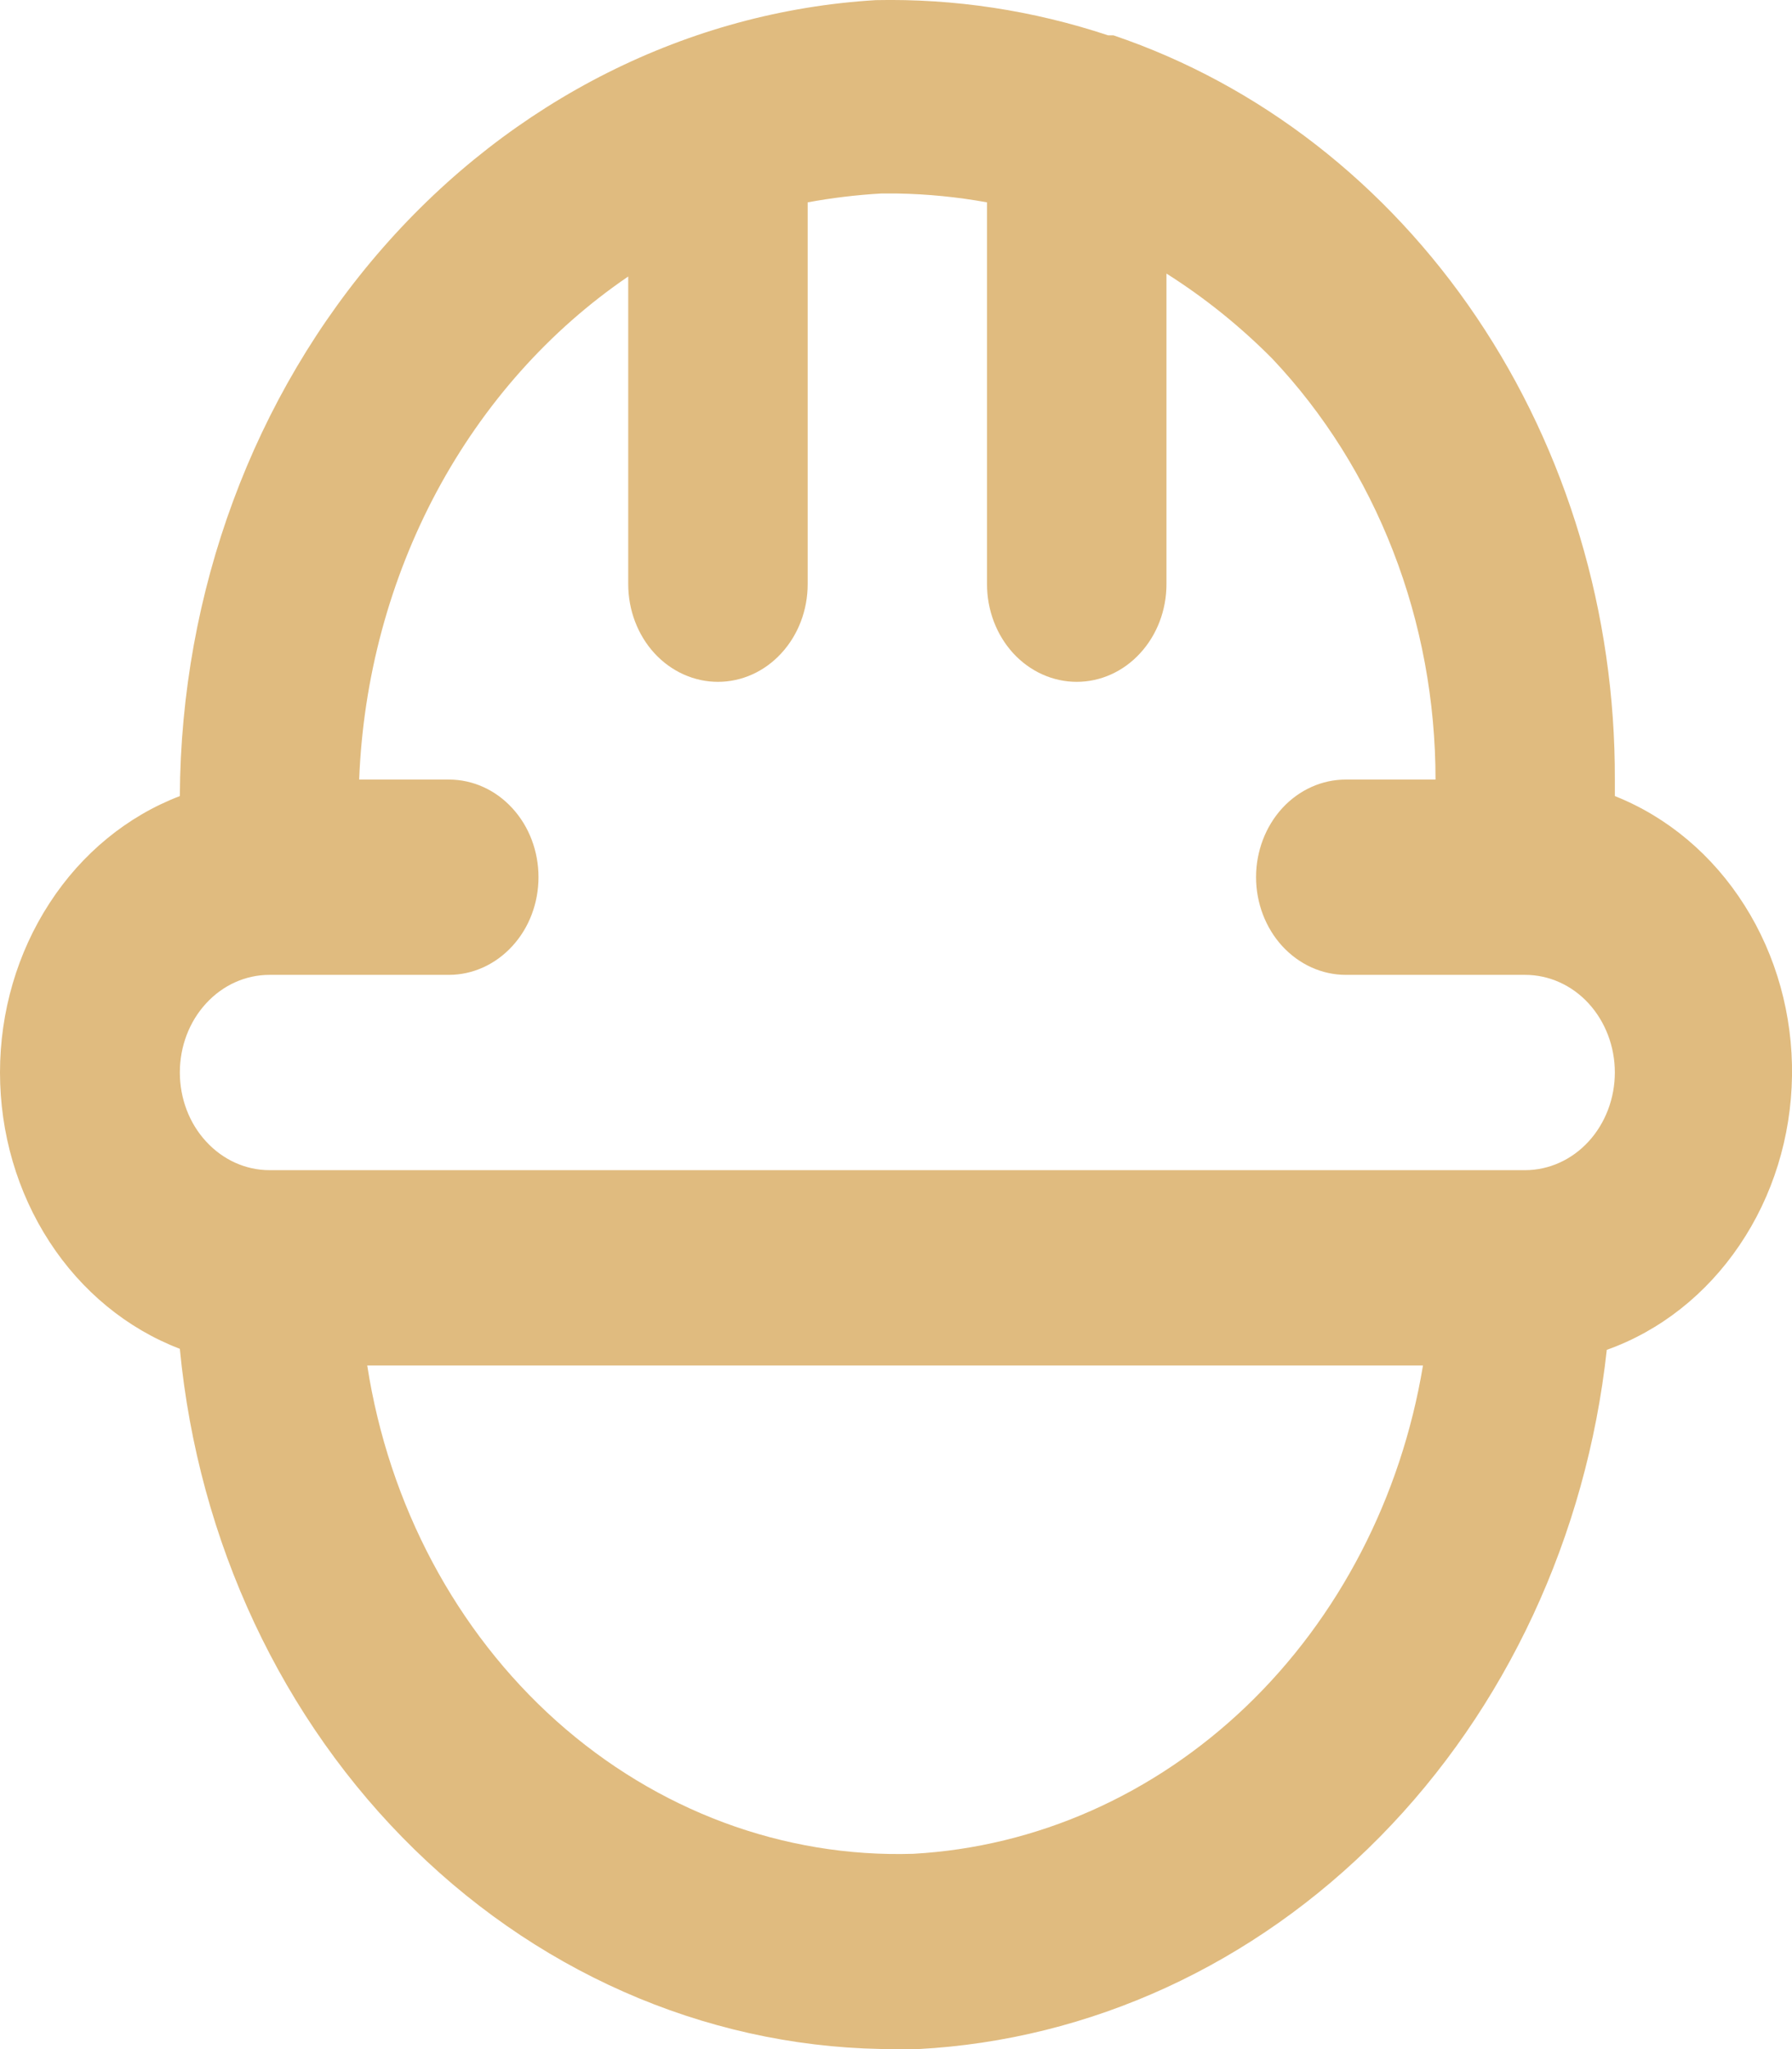 <svg width="14" height="16" viewBox="0 0 14 16" fill="none" xmlns="http://www.w3.org/2000/svg">
<path d="M12.616 6.216V6.087C12.62 4.789 12.242 3.525 11.537 2.479C10.832 1.433 9.837 0.661 8.699 0.276H8.657C8.069 0.081 7.457 -0.012 6.842 0.001C5.379 0.089 4.002 0.78 2.991 1.935C1.98 3.09 1.413 4.621 1.405 6.216C0.994 6.373 0.638 6.665 0.387 7.052C0.135 7.439 0 7.901 0 8.374C0 8.848 0.135 9.31 0.387 9.697C0.638 10.083 0.994 10.375 1.405 10.532C1.549 12.038 2.203 13.432 3.239 14.442C4.275 15.453 5.619 16.008 7.01 16H7.172C8.517 15.929 9.796 15.342 10.781 14.342C11.766 13.343 12.394 11.995 12.553 10.54C12.969 10.392 13.331 10.106 13.59 9.723C13.85 9.34 13.993 8.878 14 8.402C14.007 7.927 13.877 7.46 13.629 7.069C13.381 6.677 13.027 6.379 12.616 6.216ZM7.136 14.475C6.122 14.507 5.131 14.138 4.347 13.438C3.563 12.737 3.038 11.751 2.869 10.662H11.117C10.946 11.693 10.459 12.631 9.737 13.323C9.014 14.015 8.098 14.421 7.136 14.475ZM11.915 9.137H2.105C1.919 9.137 1.741 9.056 1.61 8.913C1.478 8.77 1.405 8.576 1.405 8.374C1.405 8.172 1.478 7.978 1.61 7.835C1.741 7.692 1.919 7.612 2.105 7.612H3.507C3.693 7.612 3.871 7.531 4.002 7.388C4.134 7.245 4.207 7.051 4.207 6.849C4.207 6.647 4.134 6.453 4.002 6.31C3.871 6.167 3.693 6.087 3.507 6.087H2.806C2.837 5.295 3.045 4.525 3.411 3.84C3.778 3.156 4.291 2.579 4.908 2.159V4.561C4.908 4.764 4.982 4.958 5.113 5.101C5.245 5.244 5.423 5.324 5.609 5.324C5.795 5.324 5.973 5.244 6.104 5.101C6.236 4.958 6.31 4.764 6.31 4.561V1.58C6.5 1.545 6.692 1.522 6.884 1.511H7.01C7.245 1.515 7.479 1.538 7.711 1.58V4.561C7.711 4.764 7.785 4.958 7.916 5.101C8.048 5.244 8.226 5.324 8.412 5.324C8.598 5.324 8.776 5.244 8.907 5.101C9.039 4.958 9.113 4.764 9.113 4.561V2.136C9.41 2.324 9.687 2.546 9.939 2.8C10.343 3.227 10.664 3.738 10.883 4.302C11.103 4.867 11.215 5.474 11.215 6.087H10.514C10.328 6.087 10.15 6.167 10.018 6.31C9.887 6.453 9.813 6.647 9.813 6.849C9.813 7.051 9.887 7.245 10.018 7.388C10.15 7.531 10.328 7.612 10.514 7.612H11.915C12.101 7.612 12.28 7.692 12.411 7.835C12.542 7.978 12.616 8.172 12.616 8.374C12.616 8.576 12.542 8.77 12.411 8.913C12.28 9.056 12.101 9.137 11.915 9.137Z" fill="#E0BB7F"/>
</svg>
